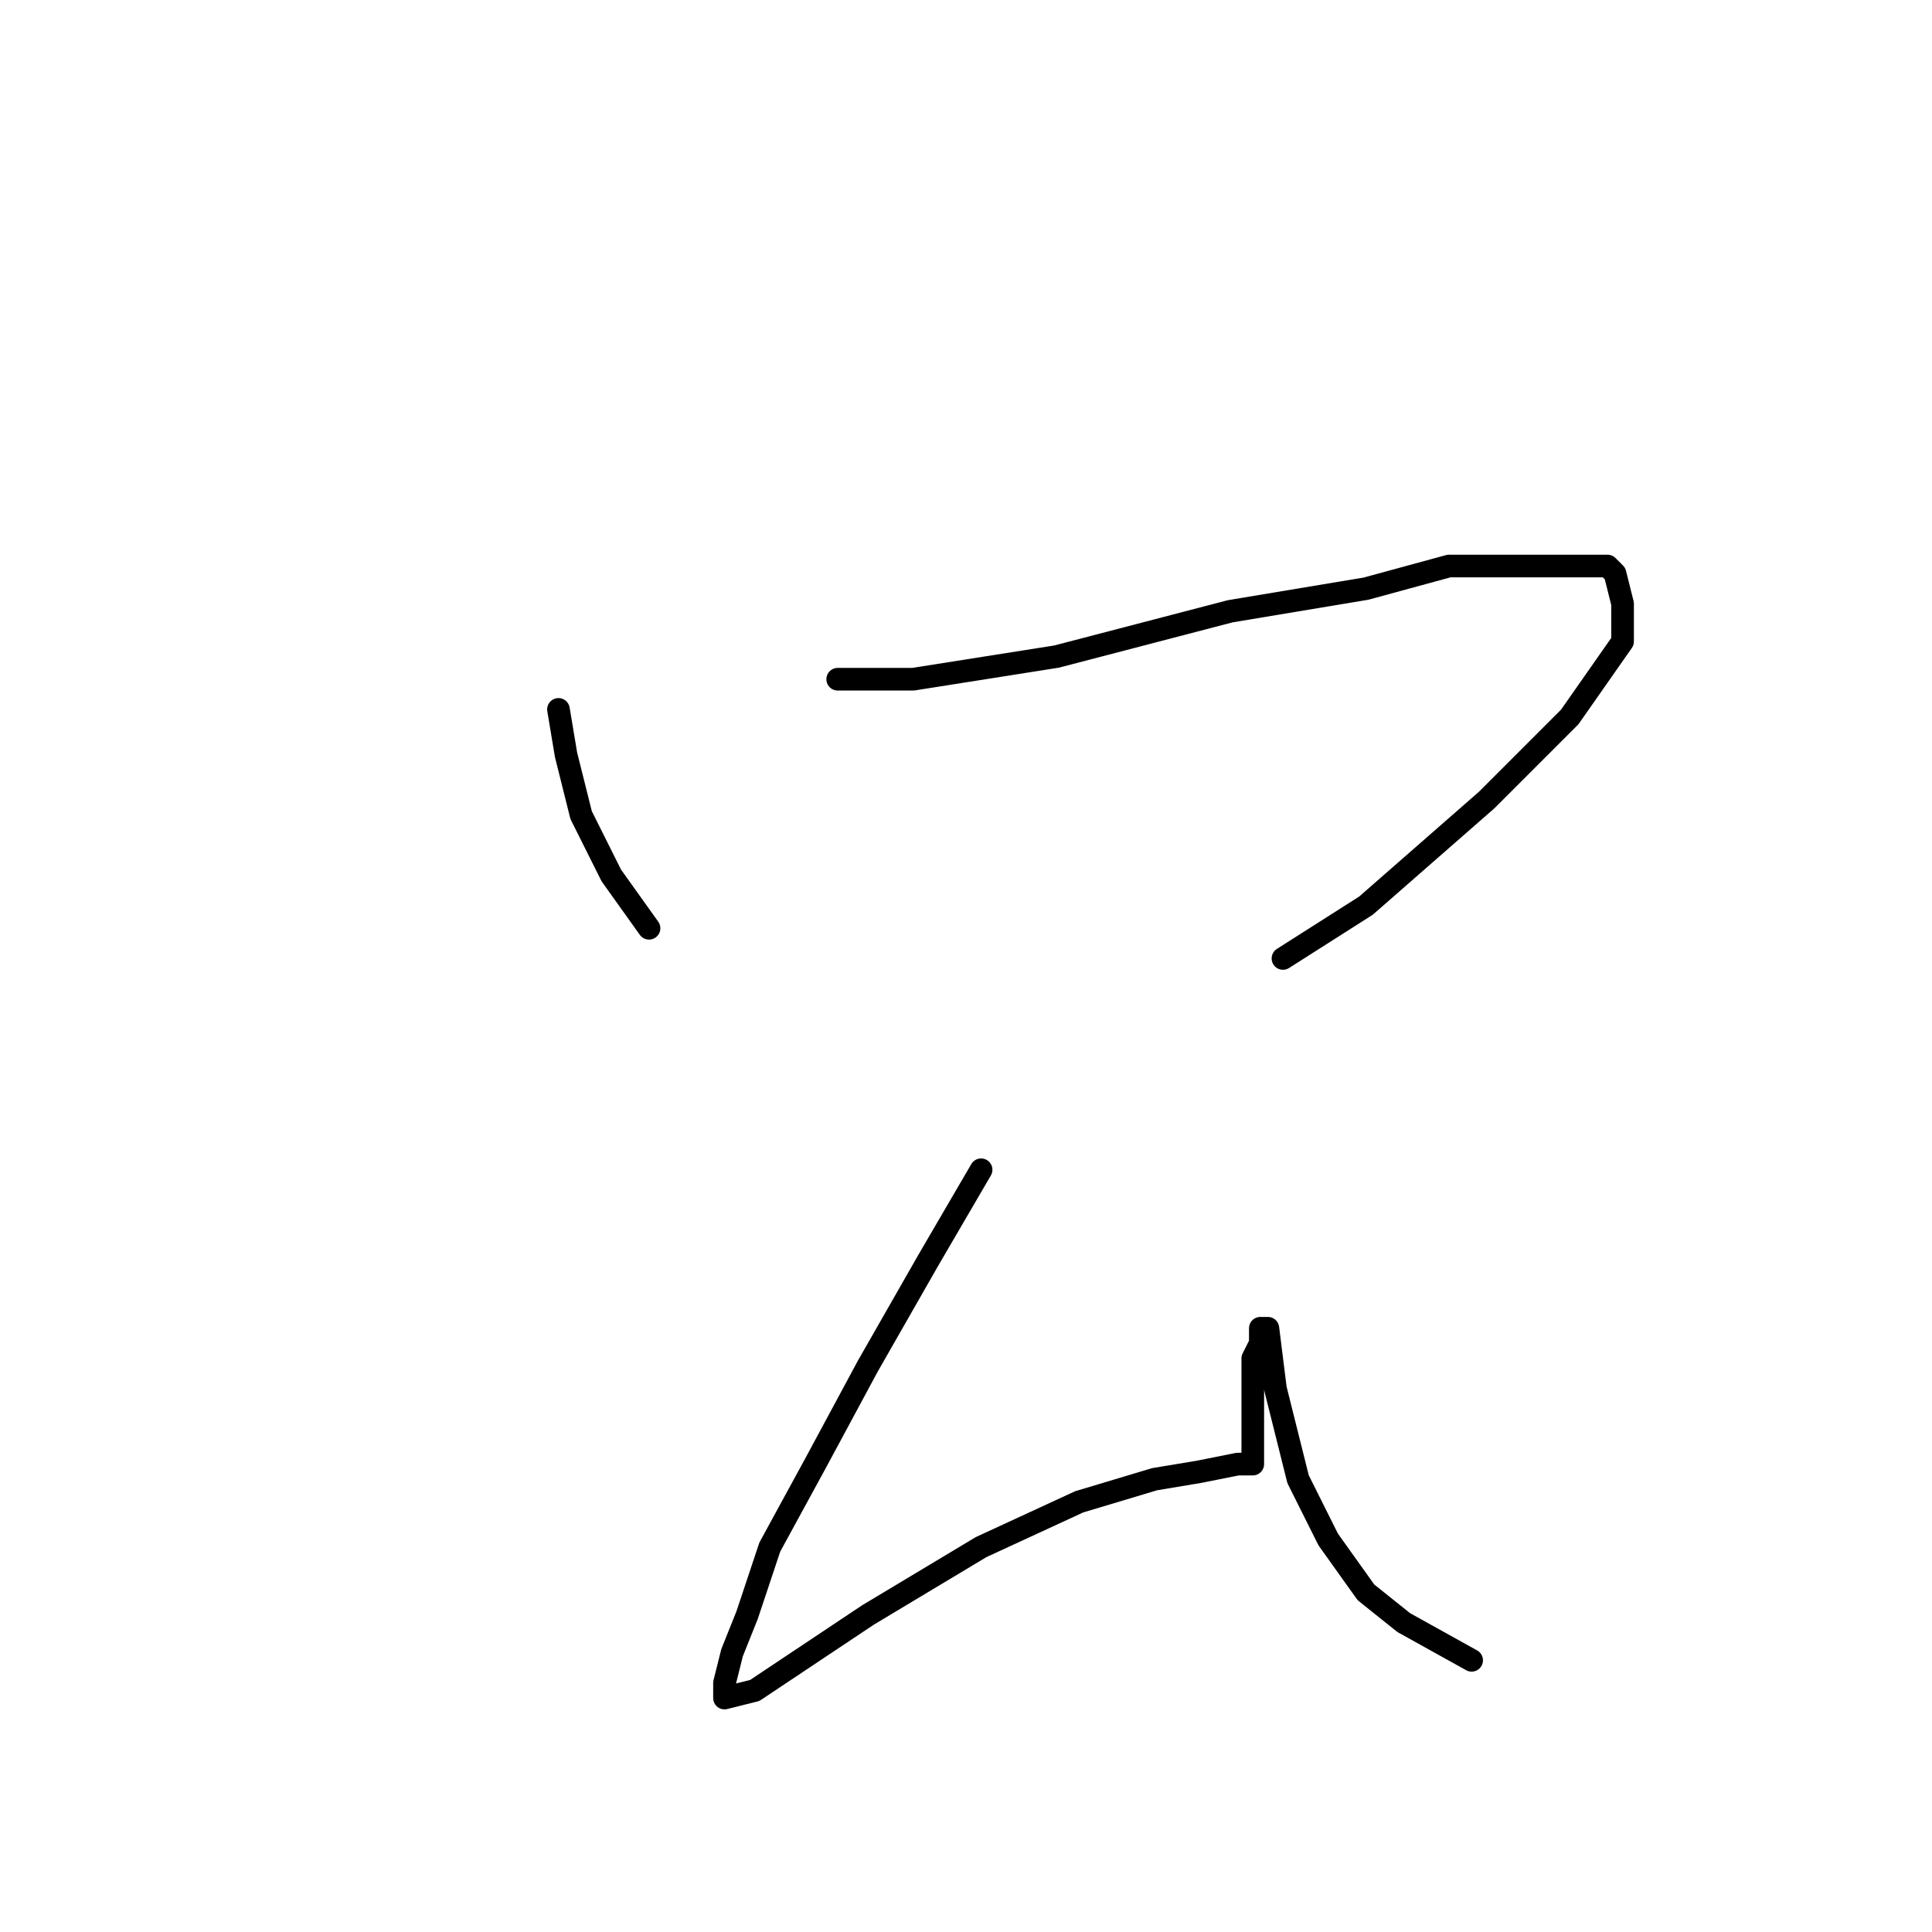 <?xml version="1.0" standalone="no"?>
    <svg width="256" height="256" xmlns="http://www.w3.org/2000/svg" version="1.1">
    <polyline stroke="black" stroke-width="3" stroke-linecap="round" fill="transparent" stroke-linejoin="round" points="74 94 75 100 77 108 81 116 86 123 86 123 " />
        <polyline stroke="black" stroke-width="3" stroke-linecap="round" fill="transparent" stroke-linejoin="round" points="111 90 121 90 140 87 163 81 181 78 192 75 201 75 208 75 213 75 214 76 215 80 215 85 208 95 197 106 181 120 170 127 170 127 " />
        <polyline stroke="black" stroke-width="3" stroke-linecap="round" fill="transparent" stroke-linejoin="round" points="130 155 123 167 115 181 108 194 102 205 99 214 97 219 96 223 96 224 96 225 100 224 115 214 130 205 143 199 153 196 159 195 164 194 166 194 166 193 166 191 166 187 166 184 166 180 167 178 167 176 168 176 169 184 172 196 176 204 181 211 186 215 195 220 195 220 " />
        </svg>
